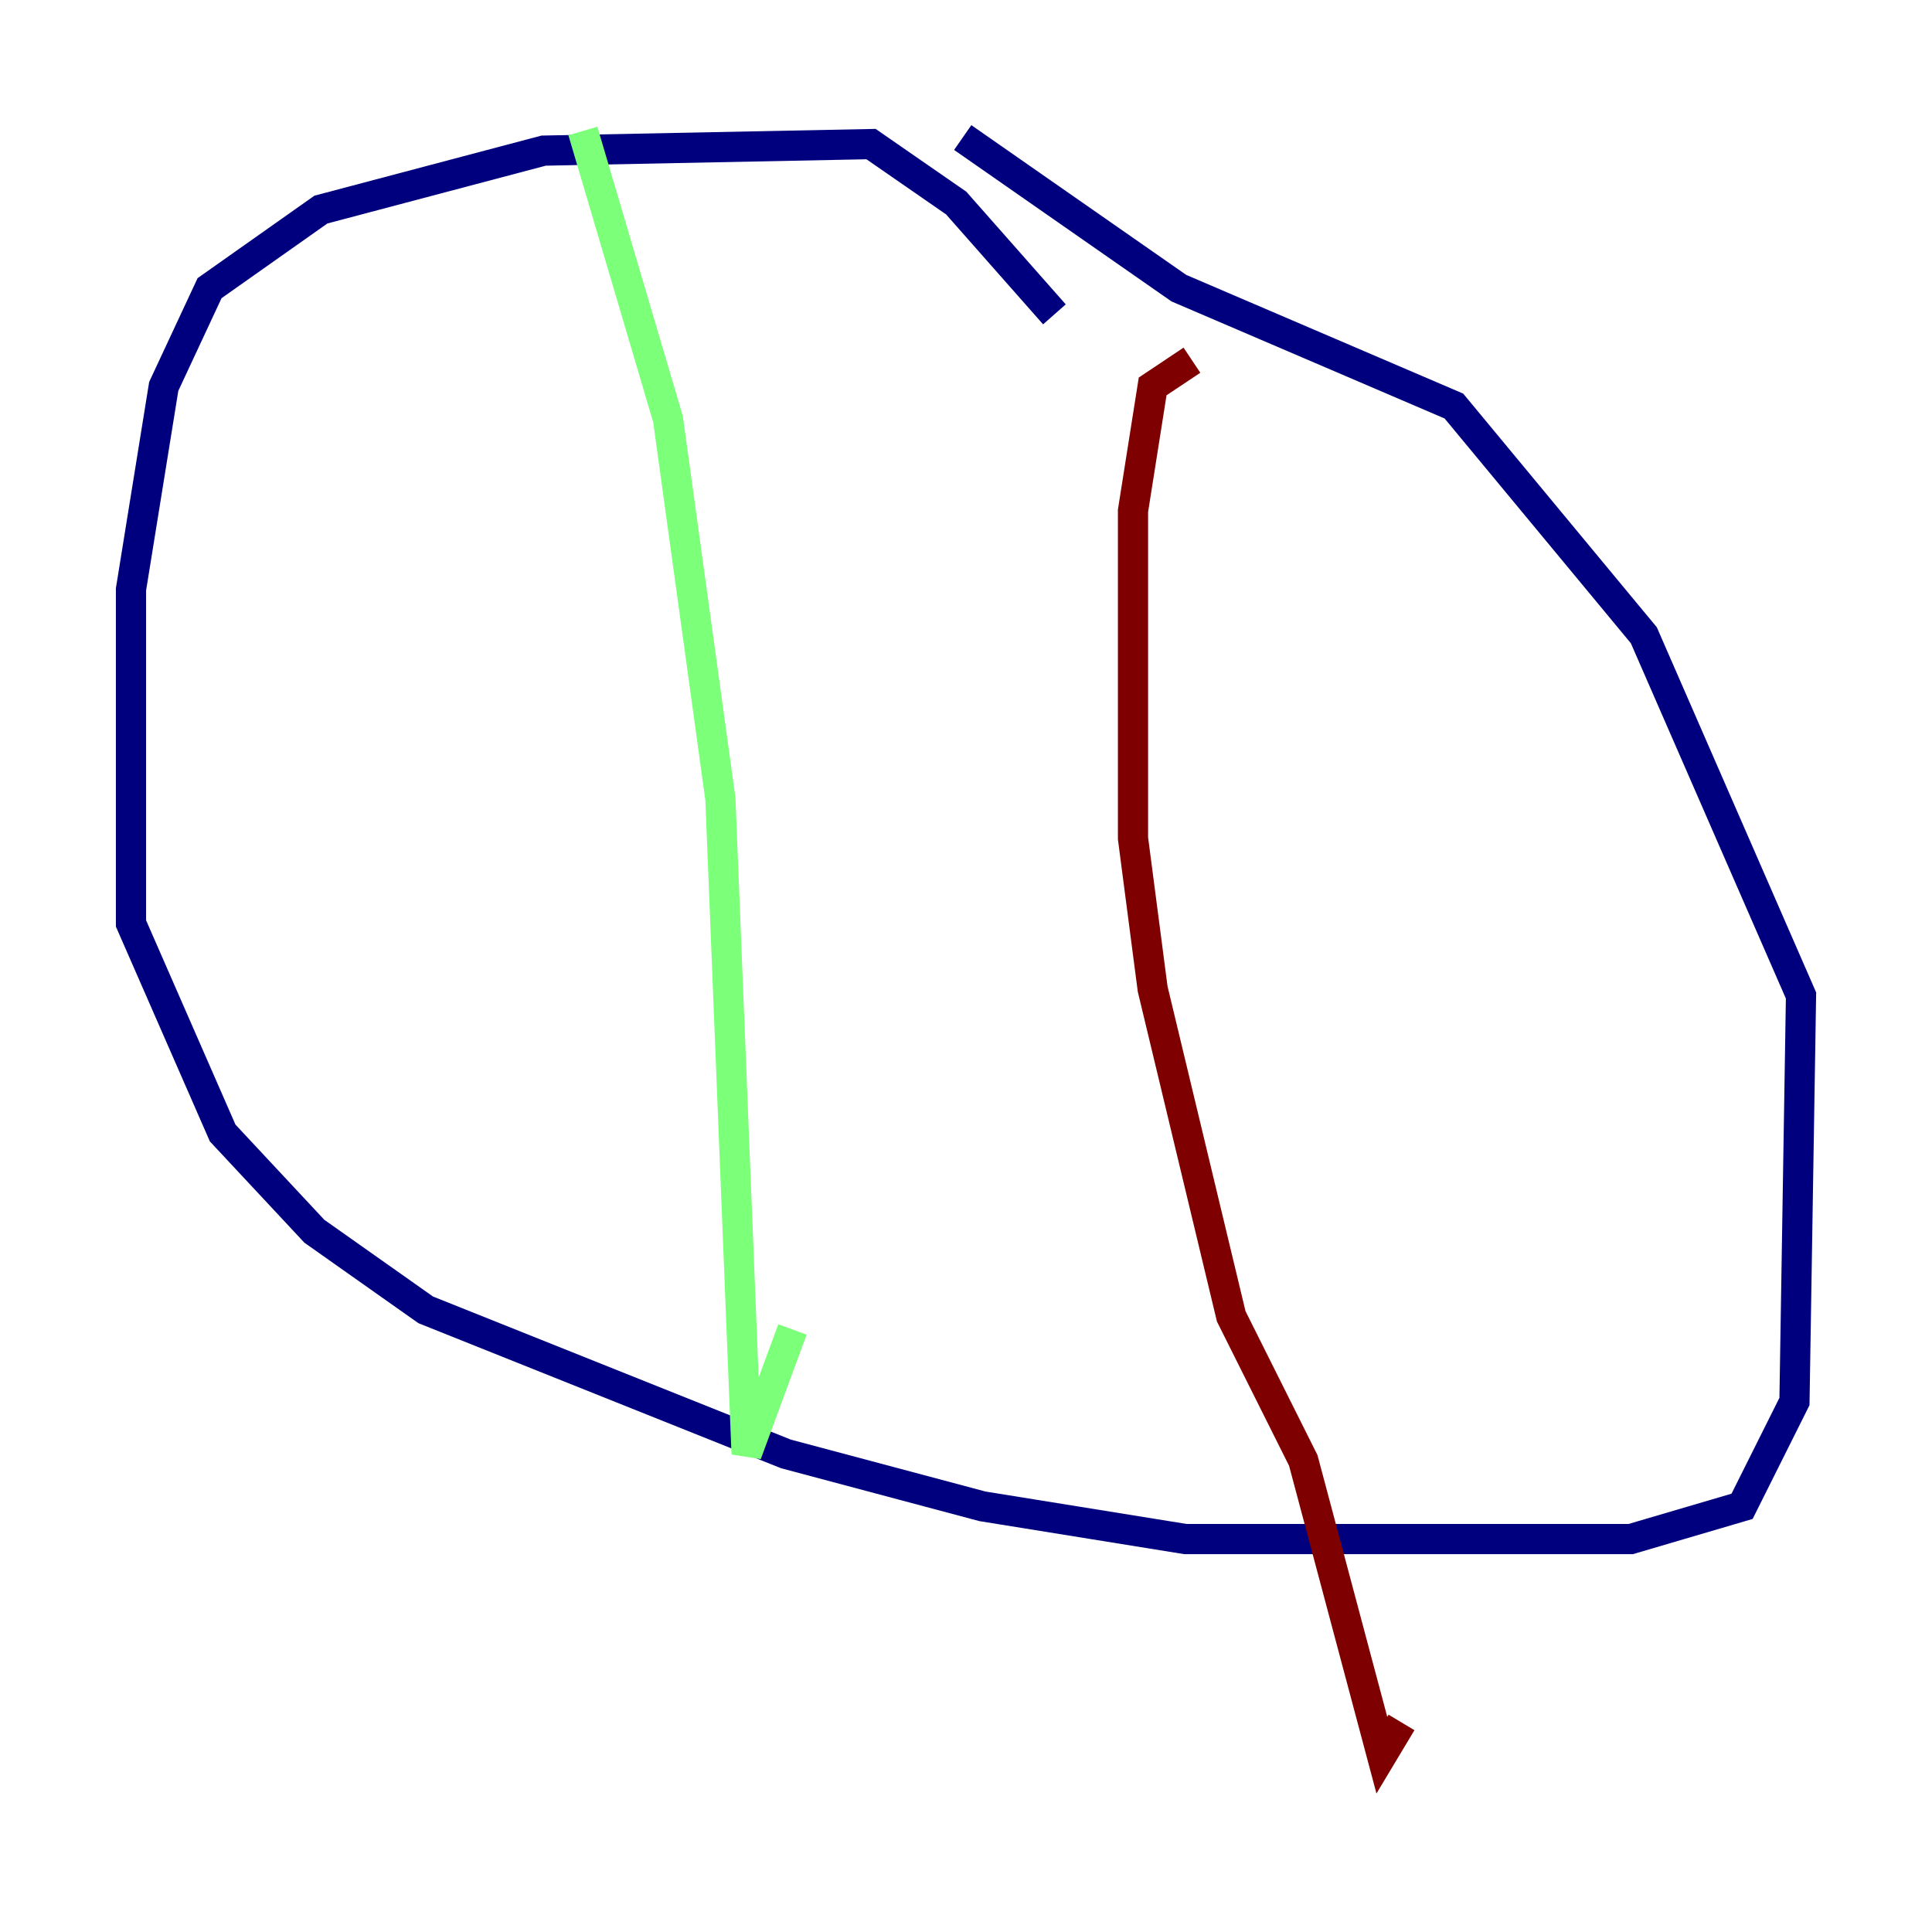 <?xml version="1.0" encoding="utf-8" ?>
<svg baseProfile="tiny" height="128" version="1.2" viewBox="0,0,128,128" width="128" xmlns="http://www.w3.org/2000/svg" xmlns:ev="http://www.w3.org/2001/xml-events" xmlns:xlink="http://www.w3.org/1999/xlink"><defs /><polyline fill="none" points="69.858,20.827 63.349,13.451 57.709,9.546 36.014,9.98 21.261,13.885 13.885,19.091 10.848,25.6 8.678,39.051 8.678,61.18 14.752,75.064 20.827,81.573 28.203,86.78 52.068,96.325 65.085,99.797 78.536,101.966 108.041,101.966 115.417,99.797 118.888,92.854 119.322,65.953 108.909,42.088 96.325,26.902 78.102,19.091 63.783,9.112" stroke="#00007f" stroke-width="2" /><polyline fill="none" points="38.617,8.678 44.258,27.77 47.729,52.936 49.464,96.325 52.502,88.081" stroke="#7cff79" stroke-width="2" /><polyline fill="none" points="78.969,23.864 76.366,25.6 75.064,33.844 75.064,55.539 76.366,65.519 81.573,87.214 86.346,96.759 91.552,116.285 92.854,114.115" stroke="#7f0000" stroke-width="2" /></svg>